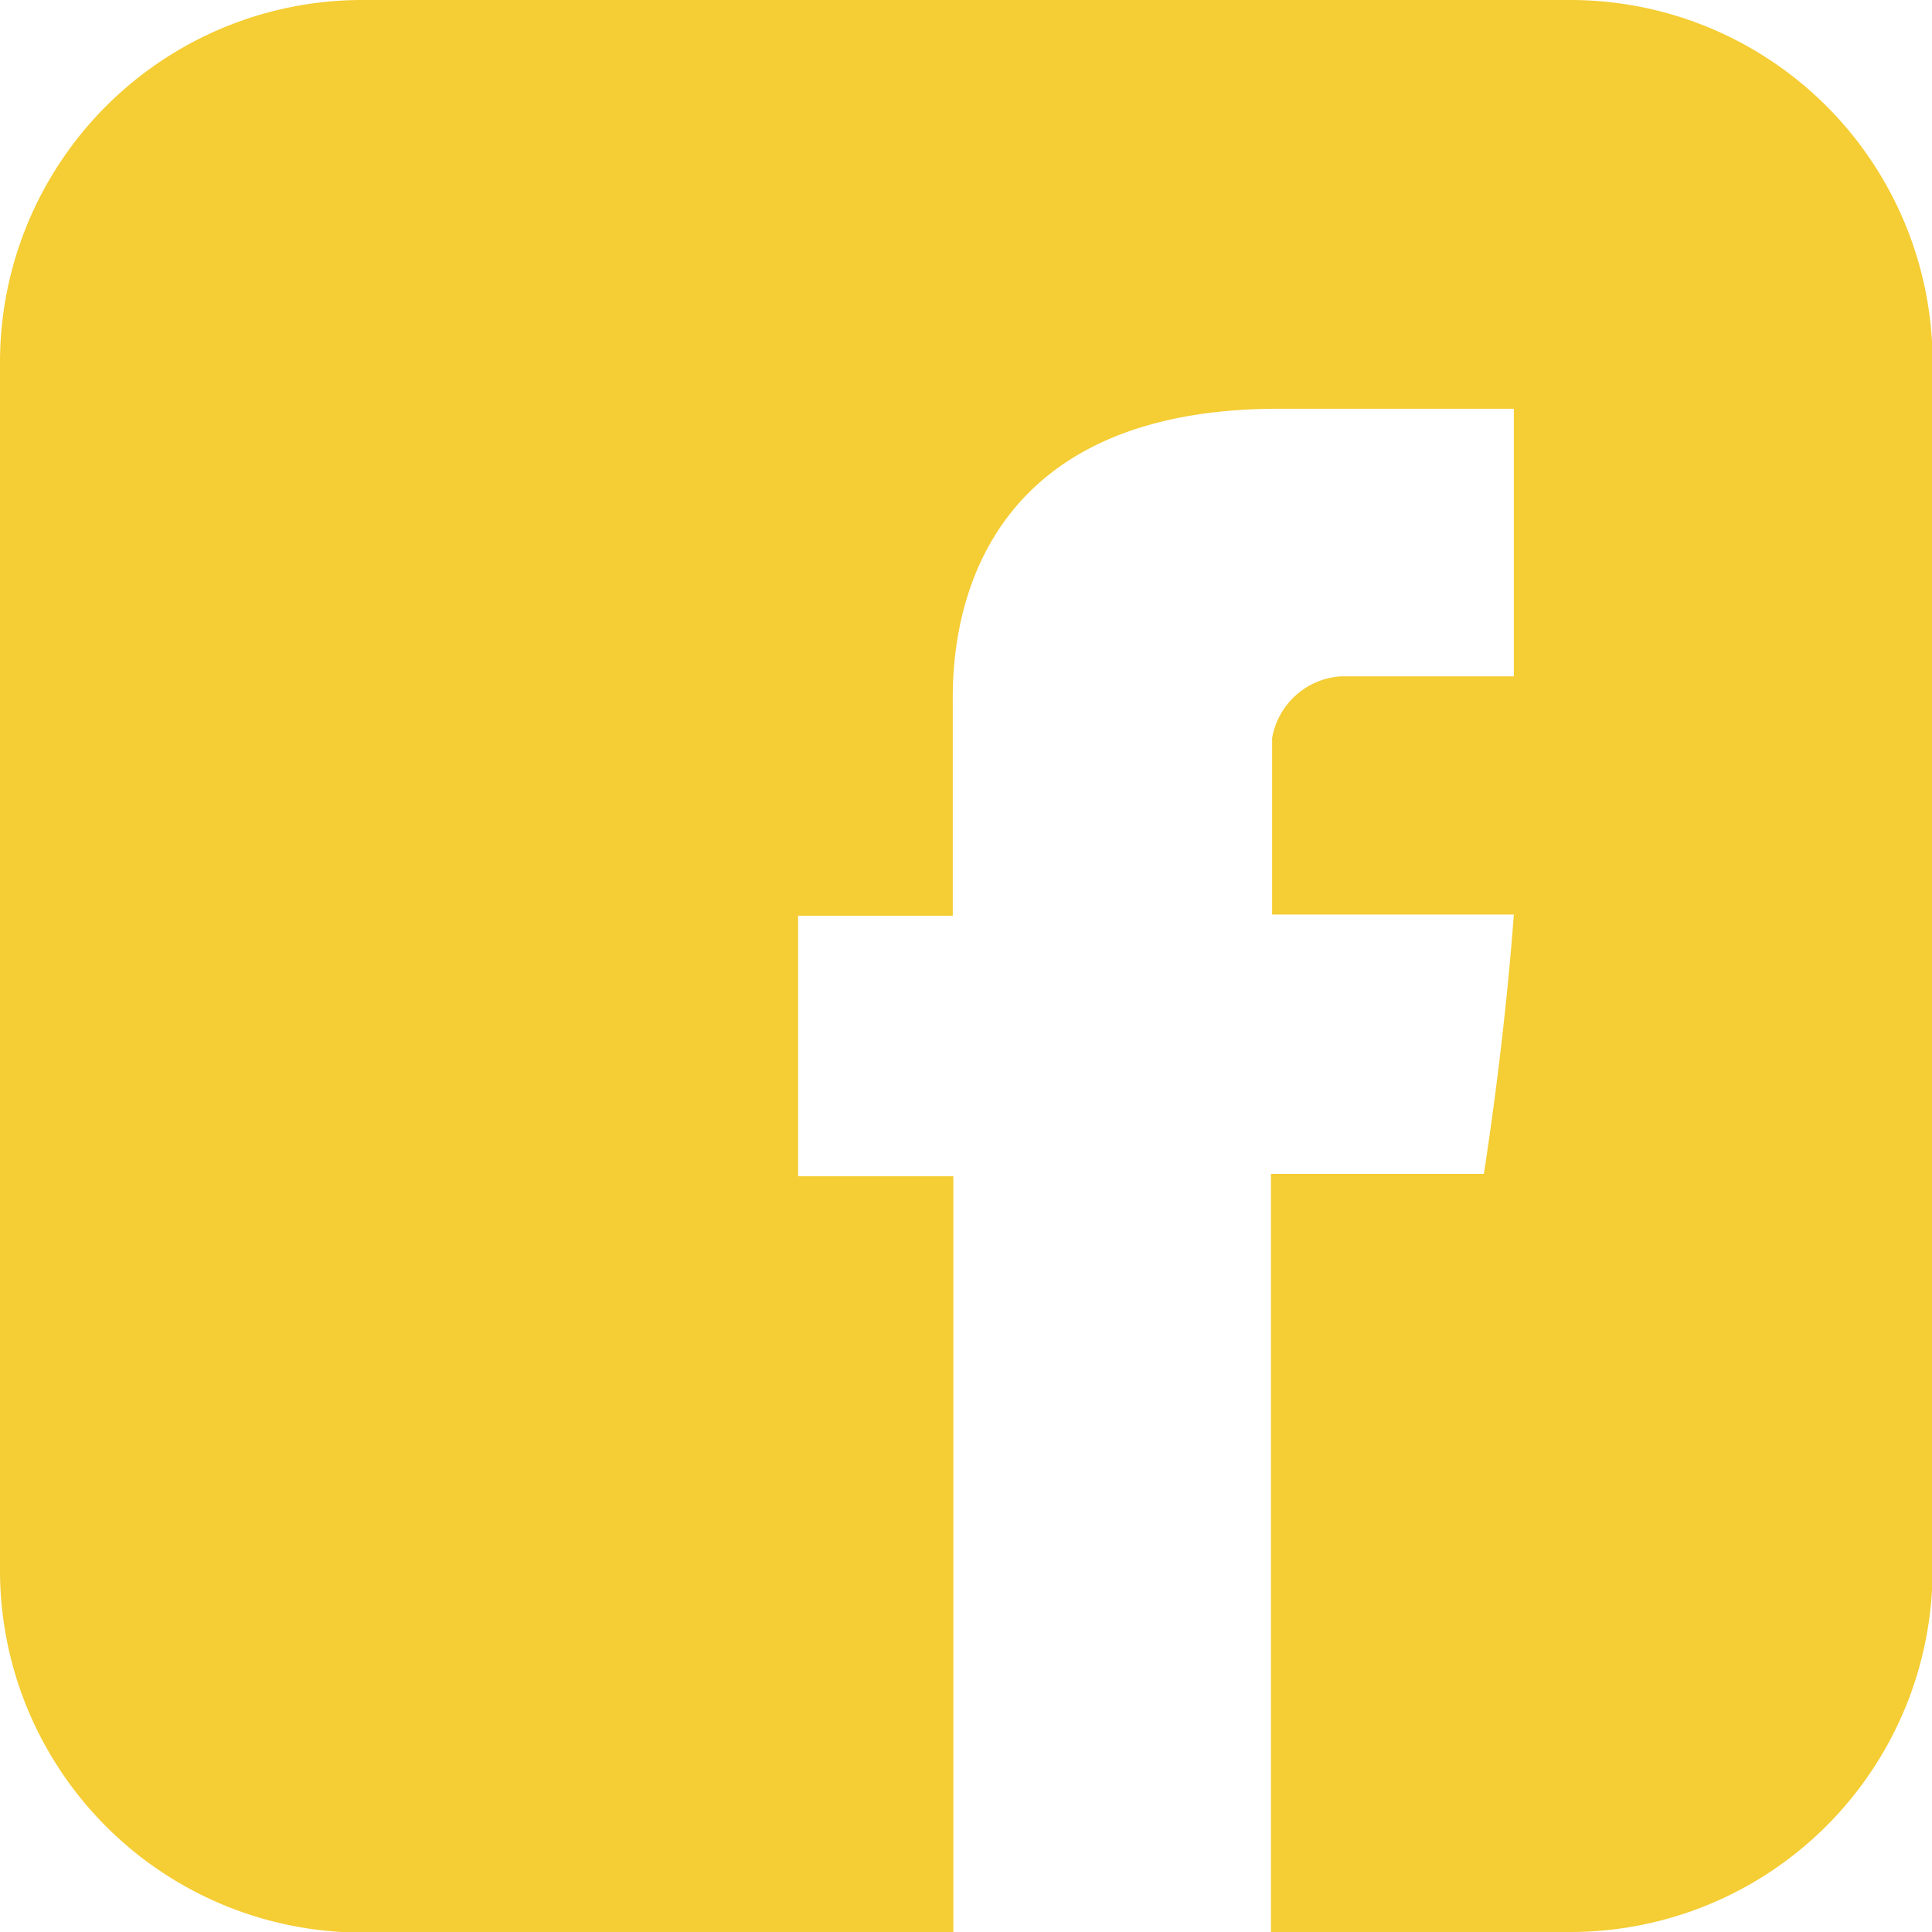 <svg xmlns="http://www.w3.org/2000/svg" viewBox="0 0 32.85 32.85"><defs><style>.cls-1{fill:#f5cd34;}</style></defs><title>Asset 3</title><g id="Layer_2" data-name="Layer 2"><g id="Layer_1-2" data-name="Layer 1"><path class="cls-1" d="M26.69,0H6.15A6.16,6.16,0,0,0,0,6.15V26.69a6.16,6.16,0,0,0,6.15,6.17H16.21V20H13.57V15.57h2.63V12c0-.66-.13-5.05,5.54-5.05h4V11.5H22.8a1.27,1.27,0,0,0-1.17,1.05v3h4.11c-.17,2.3-.51,4.41-.51,4.41H21.61V32.85h5.08a6.16,6.16,0,0,0,6.17-6.17V6.15A6.16,6.16,0,0,0,26.69,0Z"/></g></g></svg>